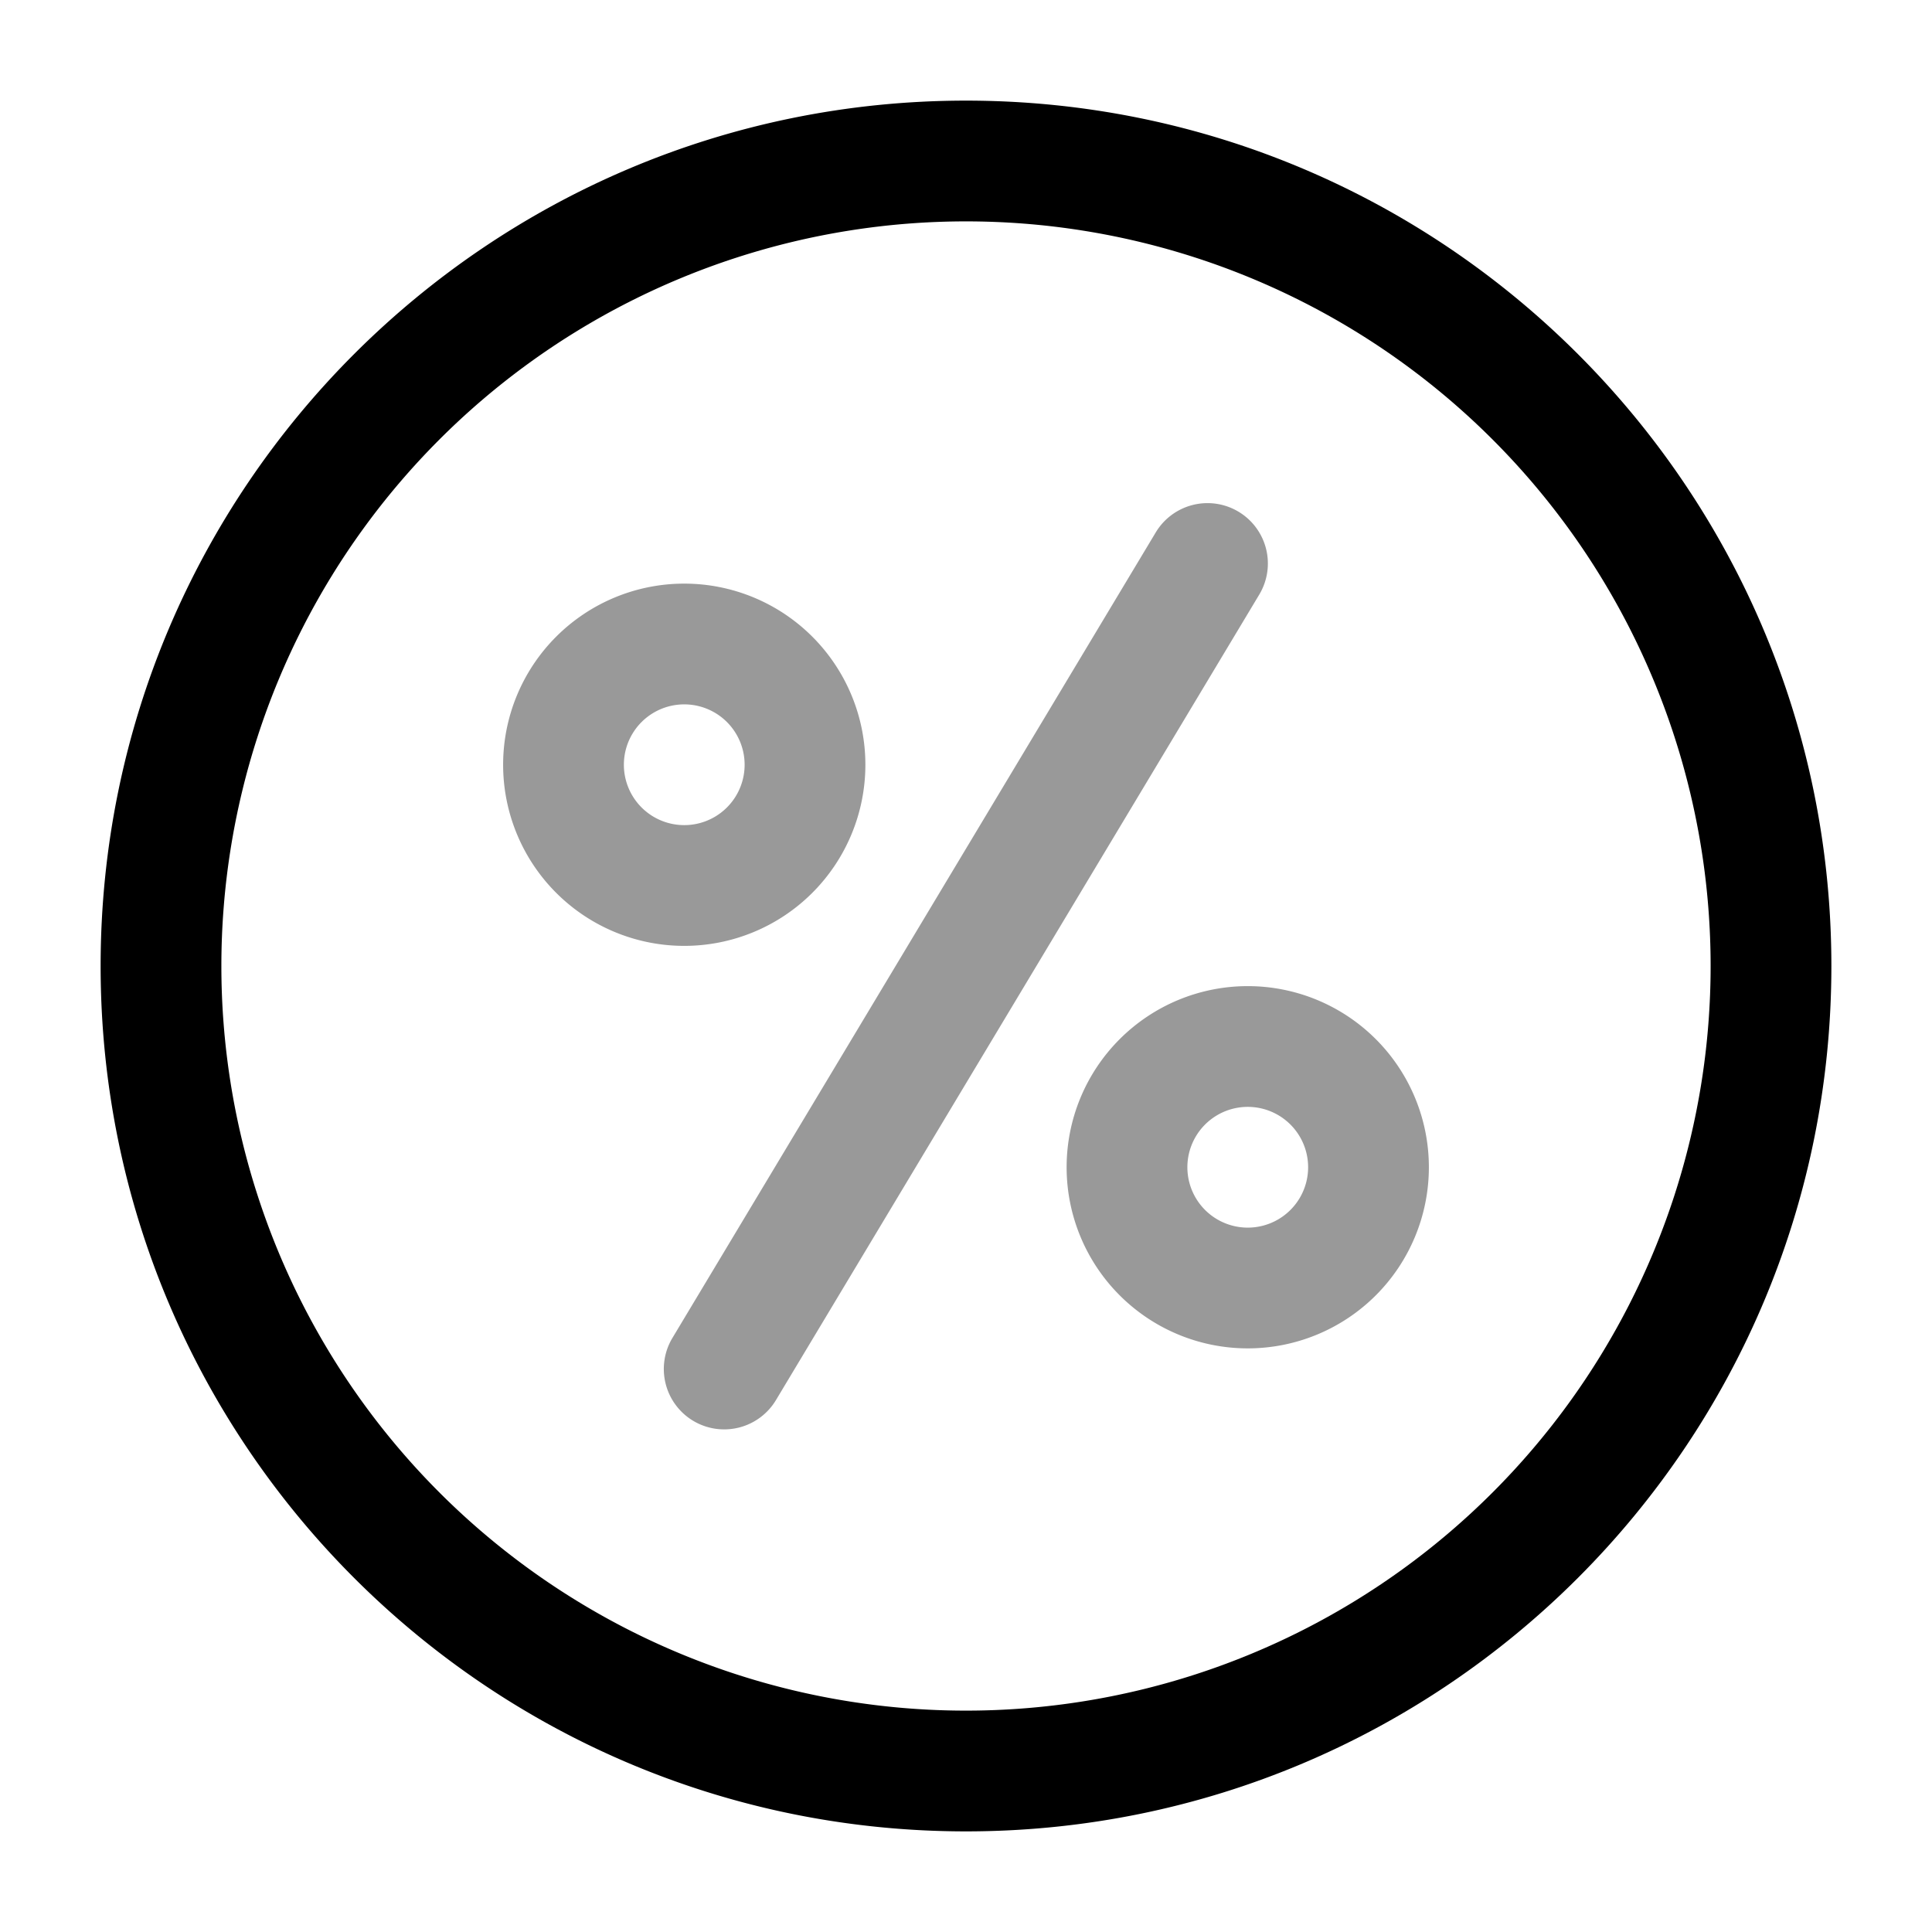 <svg xmlns="http://www.w3.org/2000/svg" width="24" height="24" fill="currentColor" viewBox="0 0 24 24">
  <path fill-rule="evenodd" d="M15.386 6.357a.75.75 0 01.257 1.029l-6 10a.75.75 0 11-1.286-.772l6-10a.75.75 0 011.029-.257zM8.5 8.75a.75.75 0 100 1.5.75.75 0 000-1.5zm-2.25.75a2.25 2.25 0 114.5 0 2.25 2.25 0 01-4.5 0zm8.5 5a.75.75 0 111.5 0 .75.75 0 01-1.5 0zm.75-2.25a2.25 2.25 0 100 4.5 2.25 2.25 0 000-4.5z" opacity=".4"/>
  <path fill-rule="evenodd" d="M12 2.75a9.25 9.25 0 100 18.5 9.25 9.25 0 000-18.5zM1.25 12C1.25 6.063 6.063 1.25 12 1.25S22.75 6.063 22.75 12 17.937 22.75 12 22.75 1.25 17.937 1.25 12z"/>
</svg>
